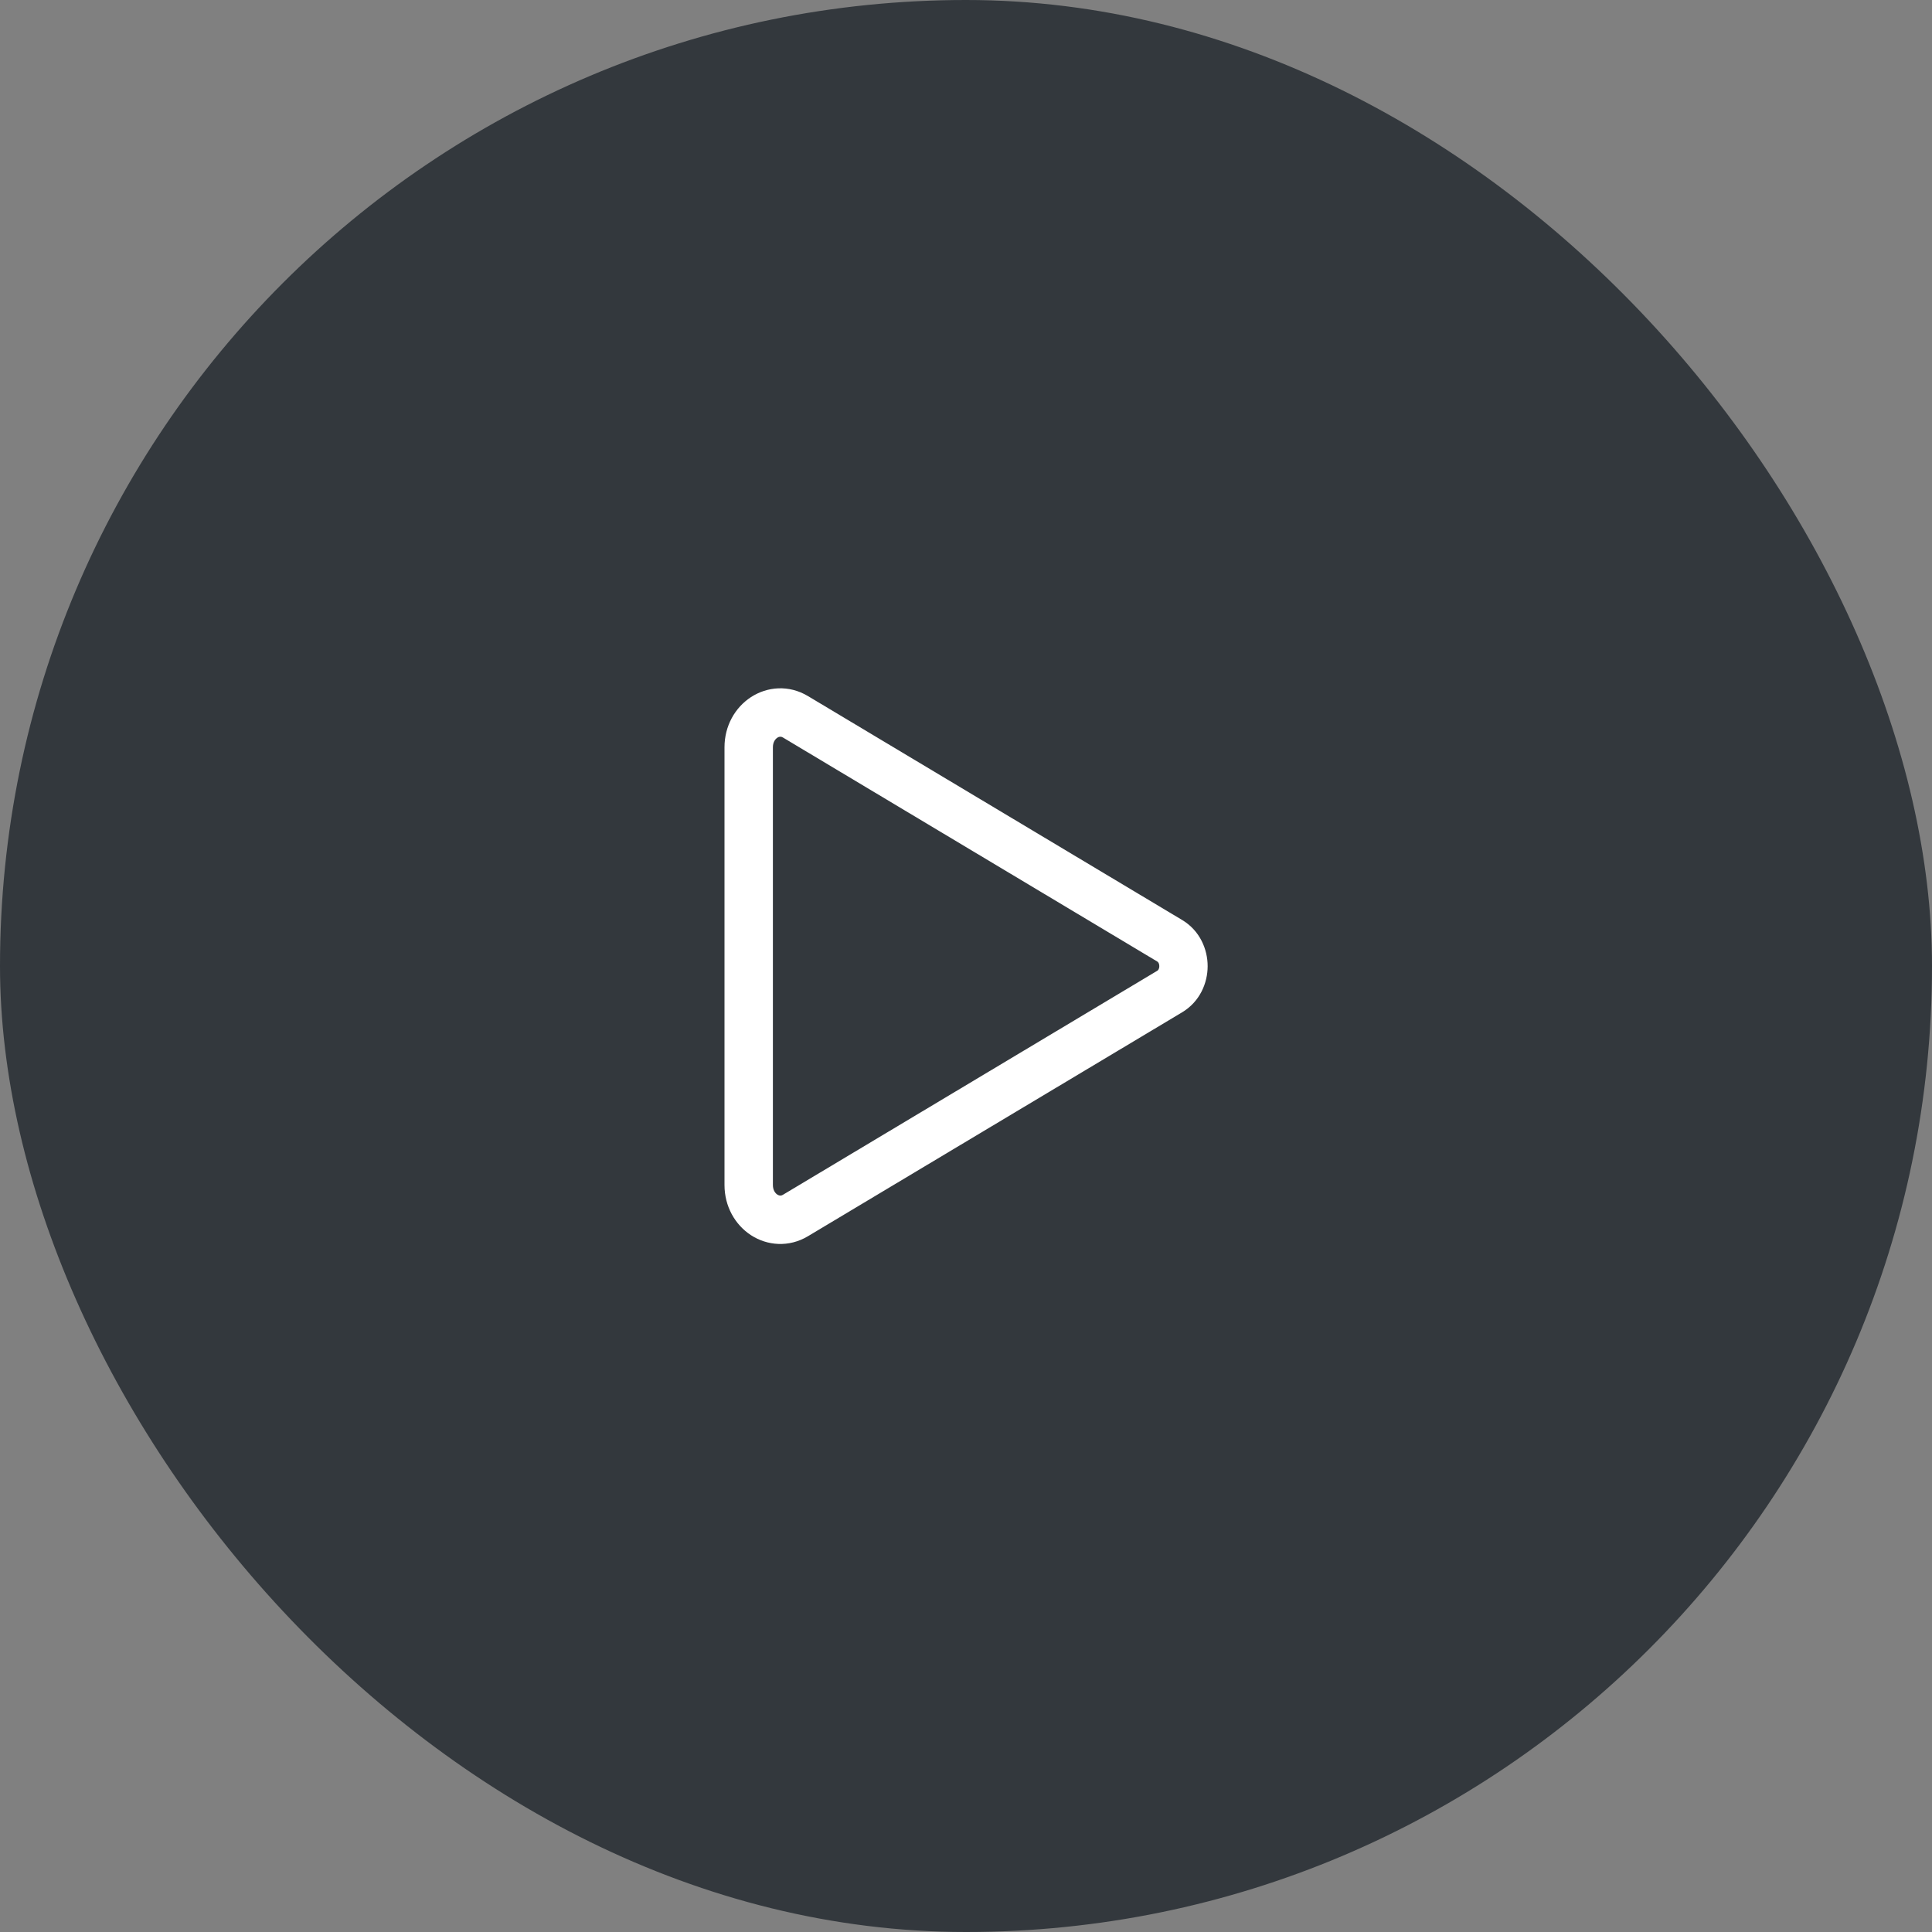 <svg width="40" height="40" viewBox="0 0 40 40" fill="none" xmlns="http://www.w3.org/2000/svg">
<rect x="0" y="0" width="40" height="40" fill="#808080" stroke="none"/>
<rect width="40" height="40" rx="20" fill="#33383D"/>
<path fill-rule="evenodd" clip-rule="evenodd" d="M15.548 14.433C15.883 14.215 16.331 14.174 16.727 14.411L24.476 19.048C24.476 19.048 24.476 19.048 24.476 19.048C24.84 19.266 25.003 19.651 25.003 20.003C25.003 20.355 24.84 20.739 24.476 20.958C24.476 20.958 24.476 20.958 24.476 20.958L16.727 25.595C16.332 25.831 15.883 25.791 15.548 25.573C15.217 25.357 15 24.975 15 24.535V15.471C15 15.03 15.217 14.649 15.548 14.433ZM16.095 15.273C16.05 15.302 16.002 15.366 16.002 15.471V24.535C16.002 24.64 16.05 24.704 16.095 24.733C16.117 24.747 16.137 24.753 16.153 24.753C16.167 24.754 16.186 24.751 16.213 24.735C16.213 24.735 16.213 24.735 16.213 24.735L23.961 20.098C23.976 20.089 24.002 20.062 24.002 20.003C24.002 19.944 23.976 19.917 23.961 19.908L16.213 15.271C16.213 15.271 16.213 15.271 16.213 15.271C16.186 15.255 16.167 15.252 16.153 15.253C16.137 15.253 16.117 15.258 16.095 15.273Z" fill="white"/>
</svg>
